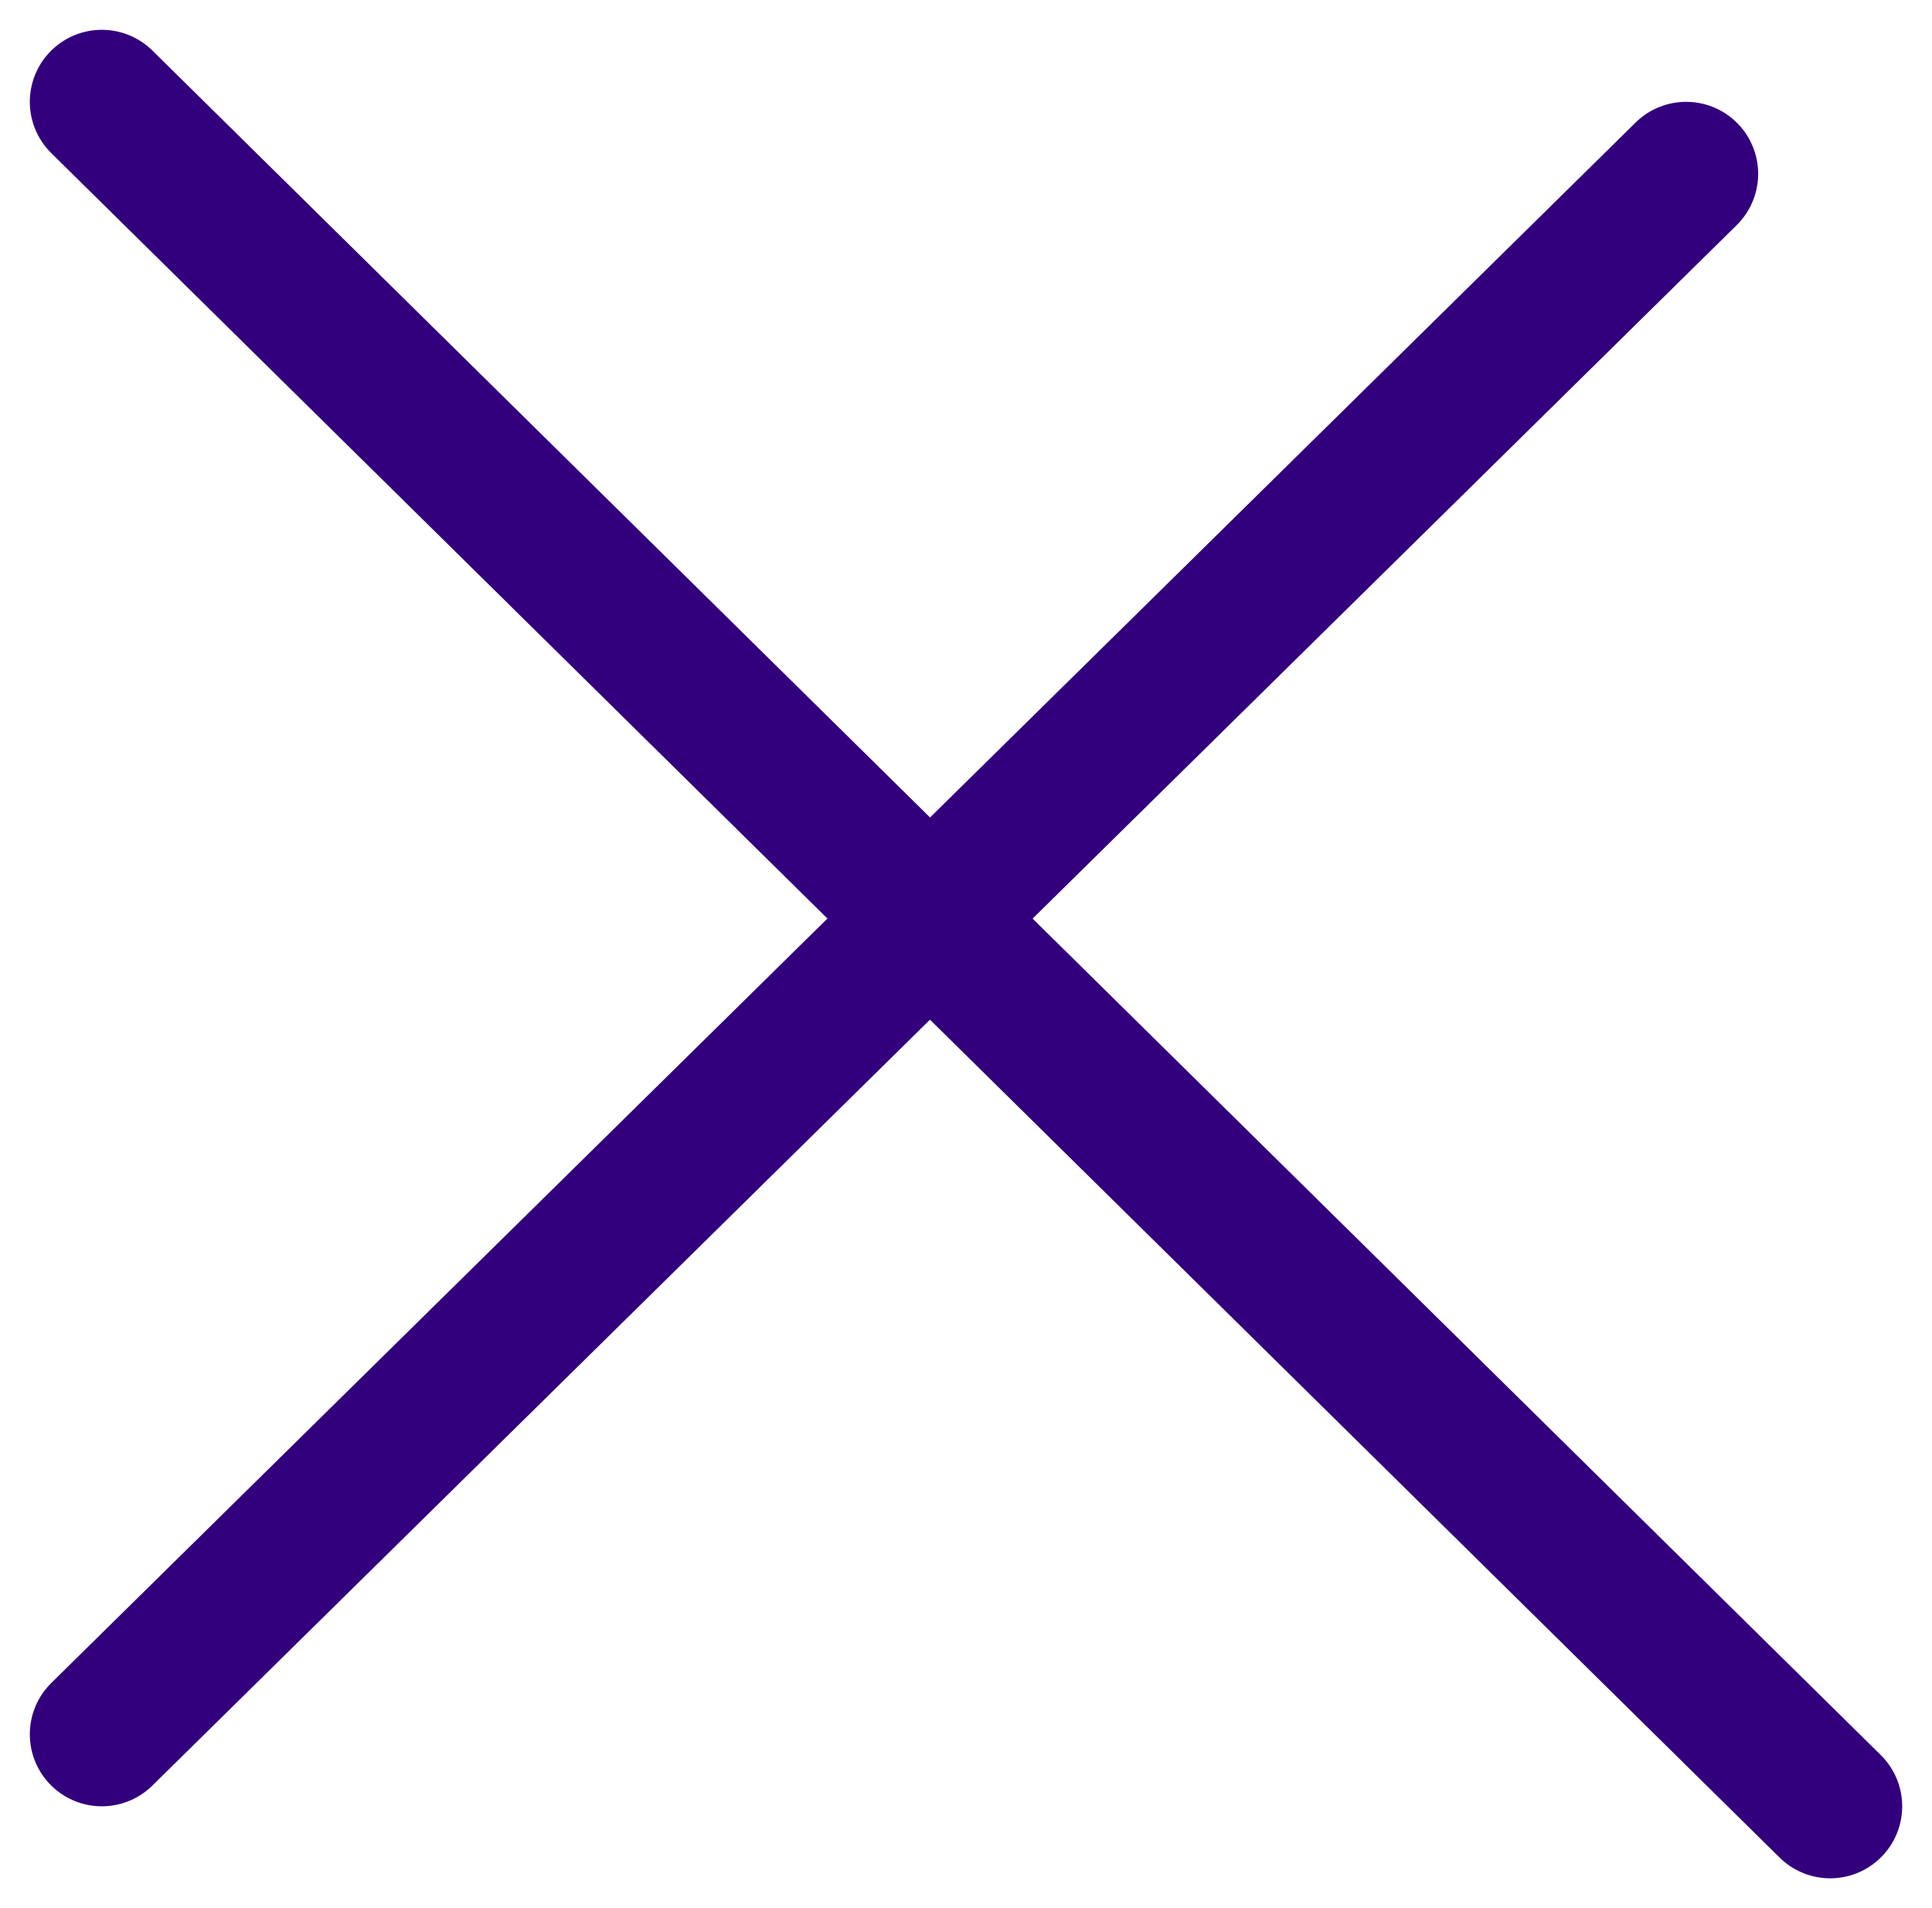 <svg xmlns="http://www.w3.org/2000/svg" width="26.828" height="26.497" viewBox="0 0 26.828 26.497">
  <g id="Gruppe_234" data-name="Gruppe 234" transform="translate(-20.086 -21.417)">
    <g id="Gruppe_215" data-name="Gruppe 215" transform="translate(-6618 -8903)">
      <line id="Linie_11" data-name="Linie 11" x2="24" y2="23.669" transform="translate(6639.5 8925.831)" fill="none" stroke="#32007d" stroke-linecap="round" stroke-width="2"/>
      <line id="Linie_55" data-name="Linie 55" x1="22" y2="21.669" transform="translate(6639.5 8926.831)" fill="none" stroke="#32007d" stroke-linecap="round" stroke-width="2"/>
    </g>
  </g>
</svg>
